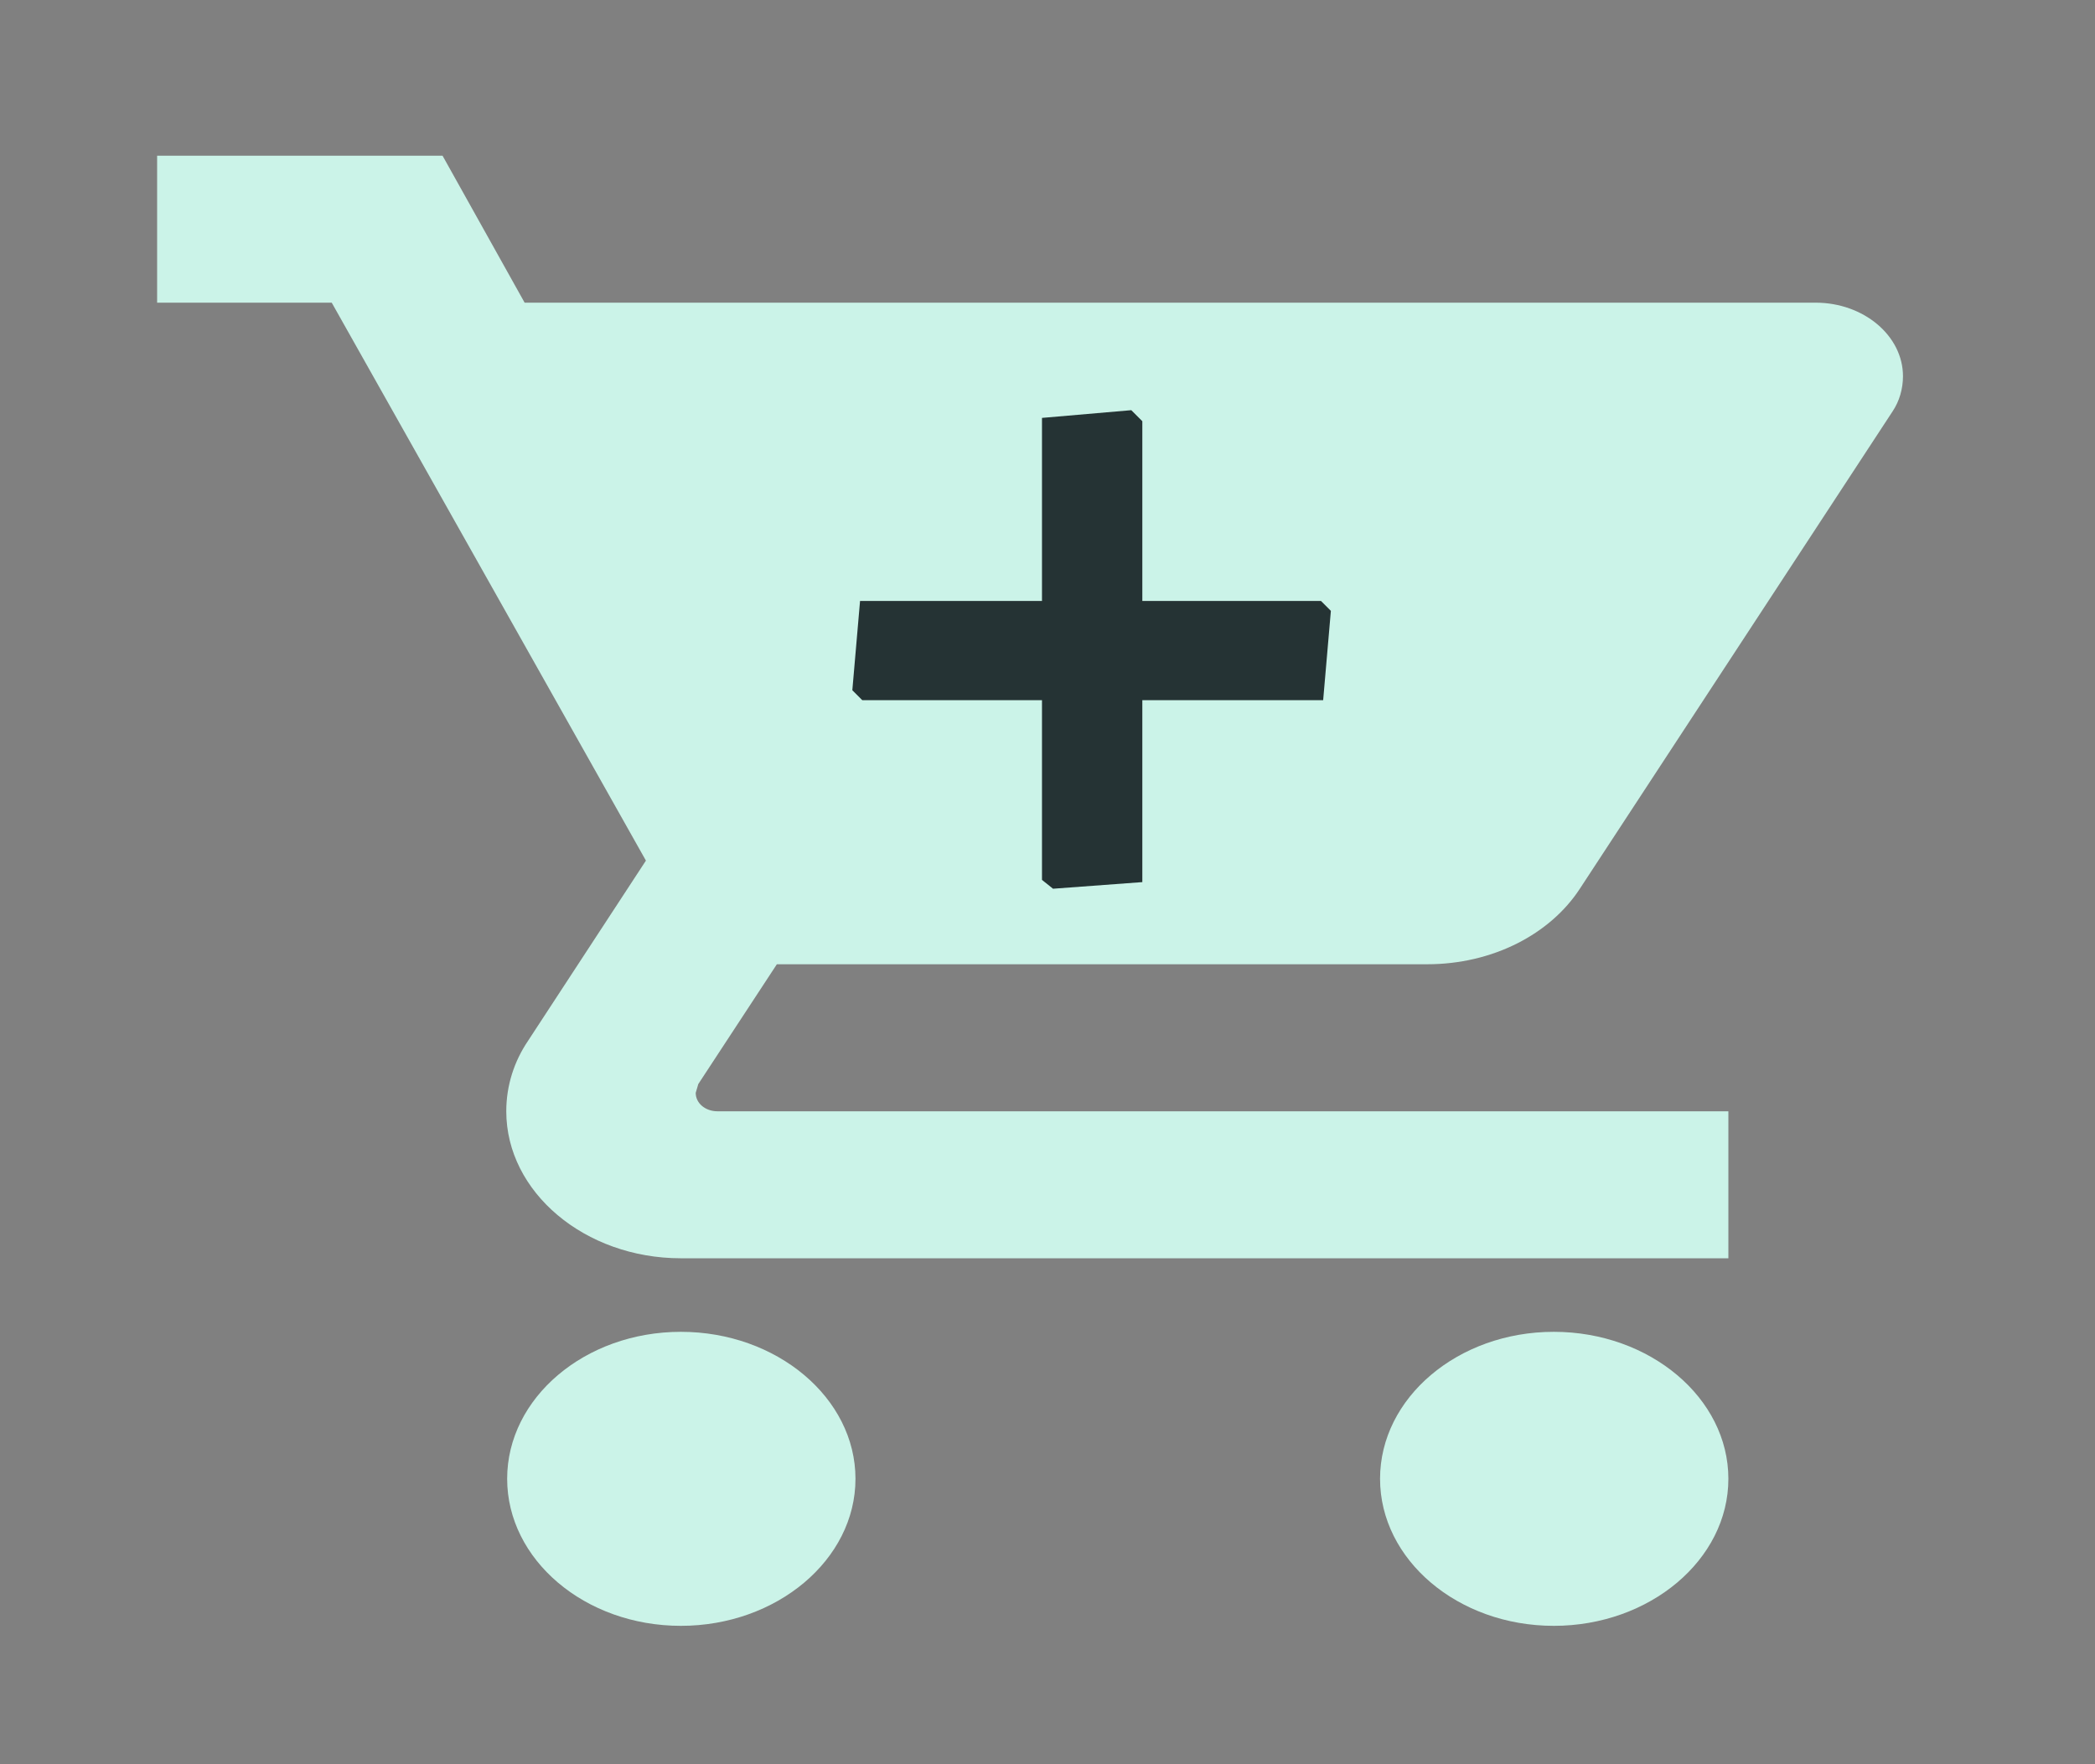 <svg width="38" height="32" viewBox="0 0 38 32" fill="none" xmlns="http://www.w3.org/2000/svg">
<rect x="0" y="0" width="38" height="32" fill="#808080" stroke="none"/>
<g clip-path="url(#clip0_178_1216)">
<path d="M12.35 24.157C10.608 24.157 9.199 25.357 9.199 26.823C9.199 28.29 10.608 29.49 12.35 29.49C14.091 29.49 15.517 28.29 15.517 26.823C15.517 25.357 14.091 24.157 12.35 24.157ZM2.85 2.824V5.49H6.017L11.716 15.61L9.579 18.877C9.326 19.25 9.183 19.69 9.183 20.157C9.183 21.623 10.608 22.823 12.35 22.823H31.35V20.157H13.015C12.793 20.157 12.619 20.01 12.619 19.823L12.666 19.663L14.091 17.49H25.887C27.075 17.49 28.12 16.944 28.658 16.117L34.327 7.464C34.453 7.277 34.517 7.05 34.517 6.824C34.517 6.09 33.804 5.49 32.933 5.49H9.516L8.027 2.824H2.85ZM28.183 24.157C26.442 24.157 25.032 25.357 25.032 26.823C25.032 28.29 26.442 29.49 28.183 29.49C29.925 29.49 31.35 28.29 31.35 26.823C31.35 25.357 29.925 24.157 28.183 24.157Z" fill="#CBF3E8"/>
<path d="M20.72 7.64L20.72 10.9L23.96 10.9L24.14 11.08L24 12.7L20.72 12.7L20.72 16L19.1 16.12L18.9 15.96L18.9 12.7L15.64 12.7L15.46 12.52L15.6 10.9L18.9 10.9L18.9 7.58L20.52 7.44L20.72 7.64Z" fill="#253334"/>
</g>
<defs>
<clipPath id="clip0_178_1216">
<rect width="38" height="32" fill="white" transform="translate(-0)"/>
</clipPath>
</defs>
</svg>
